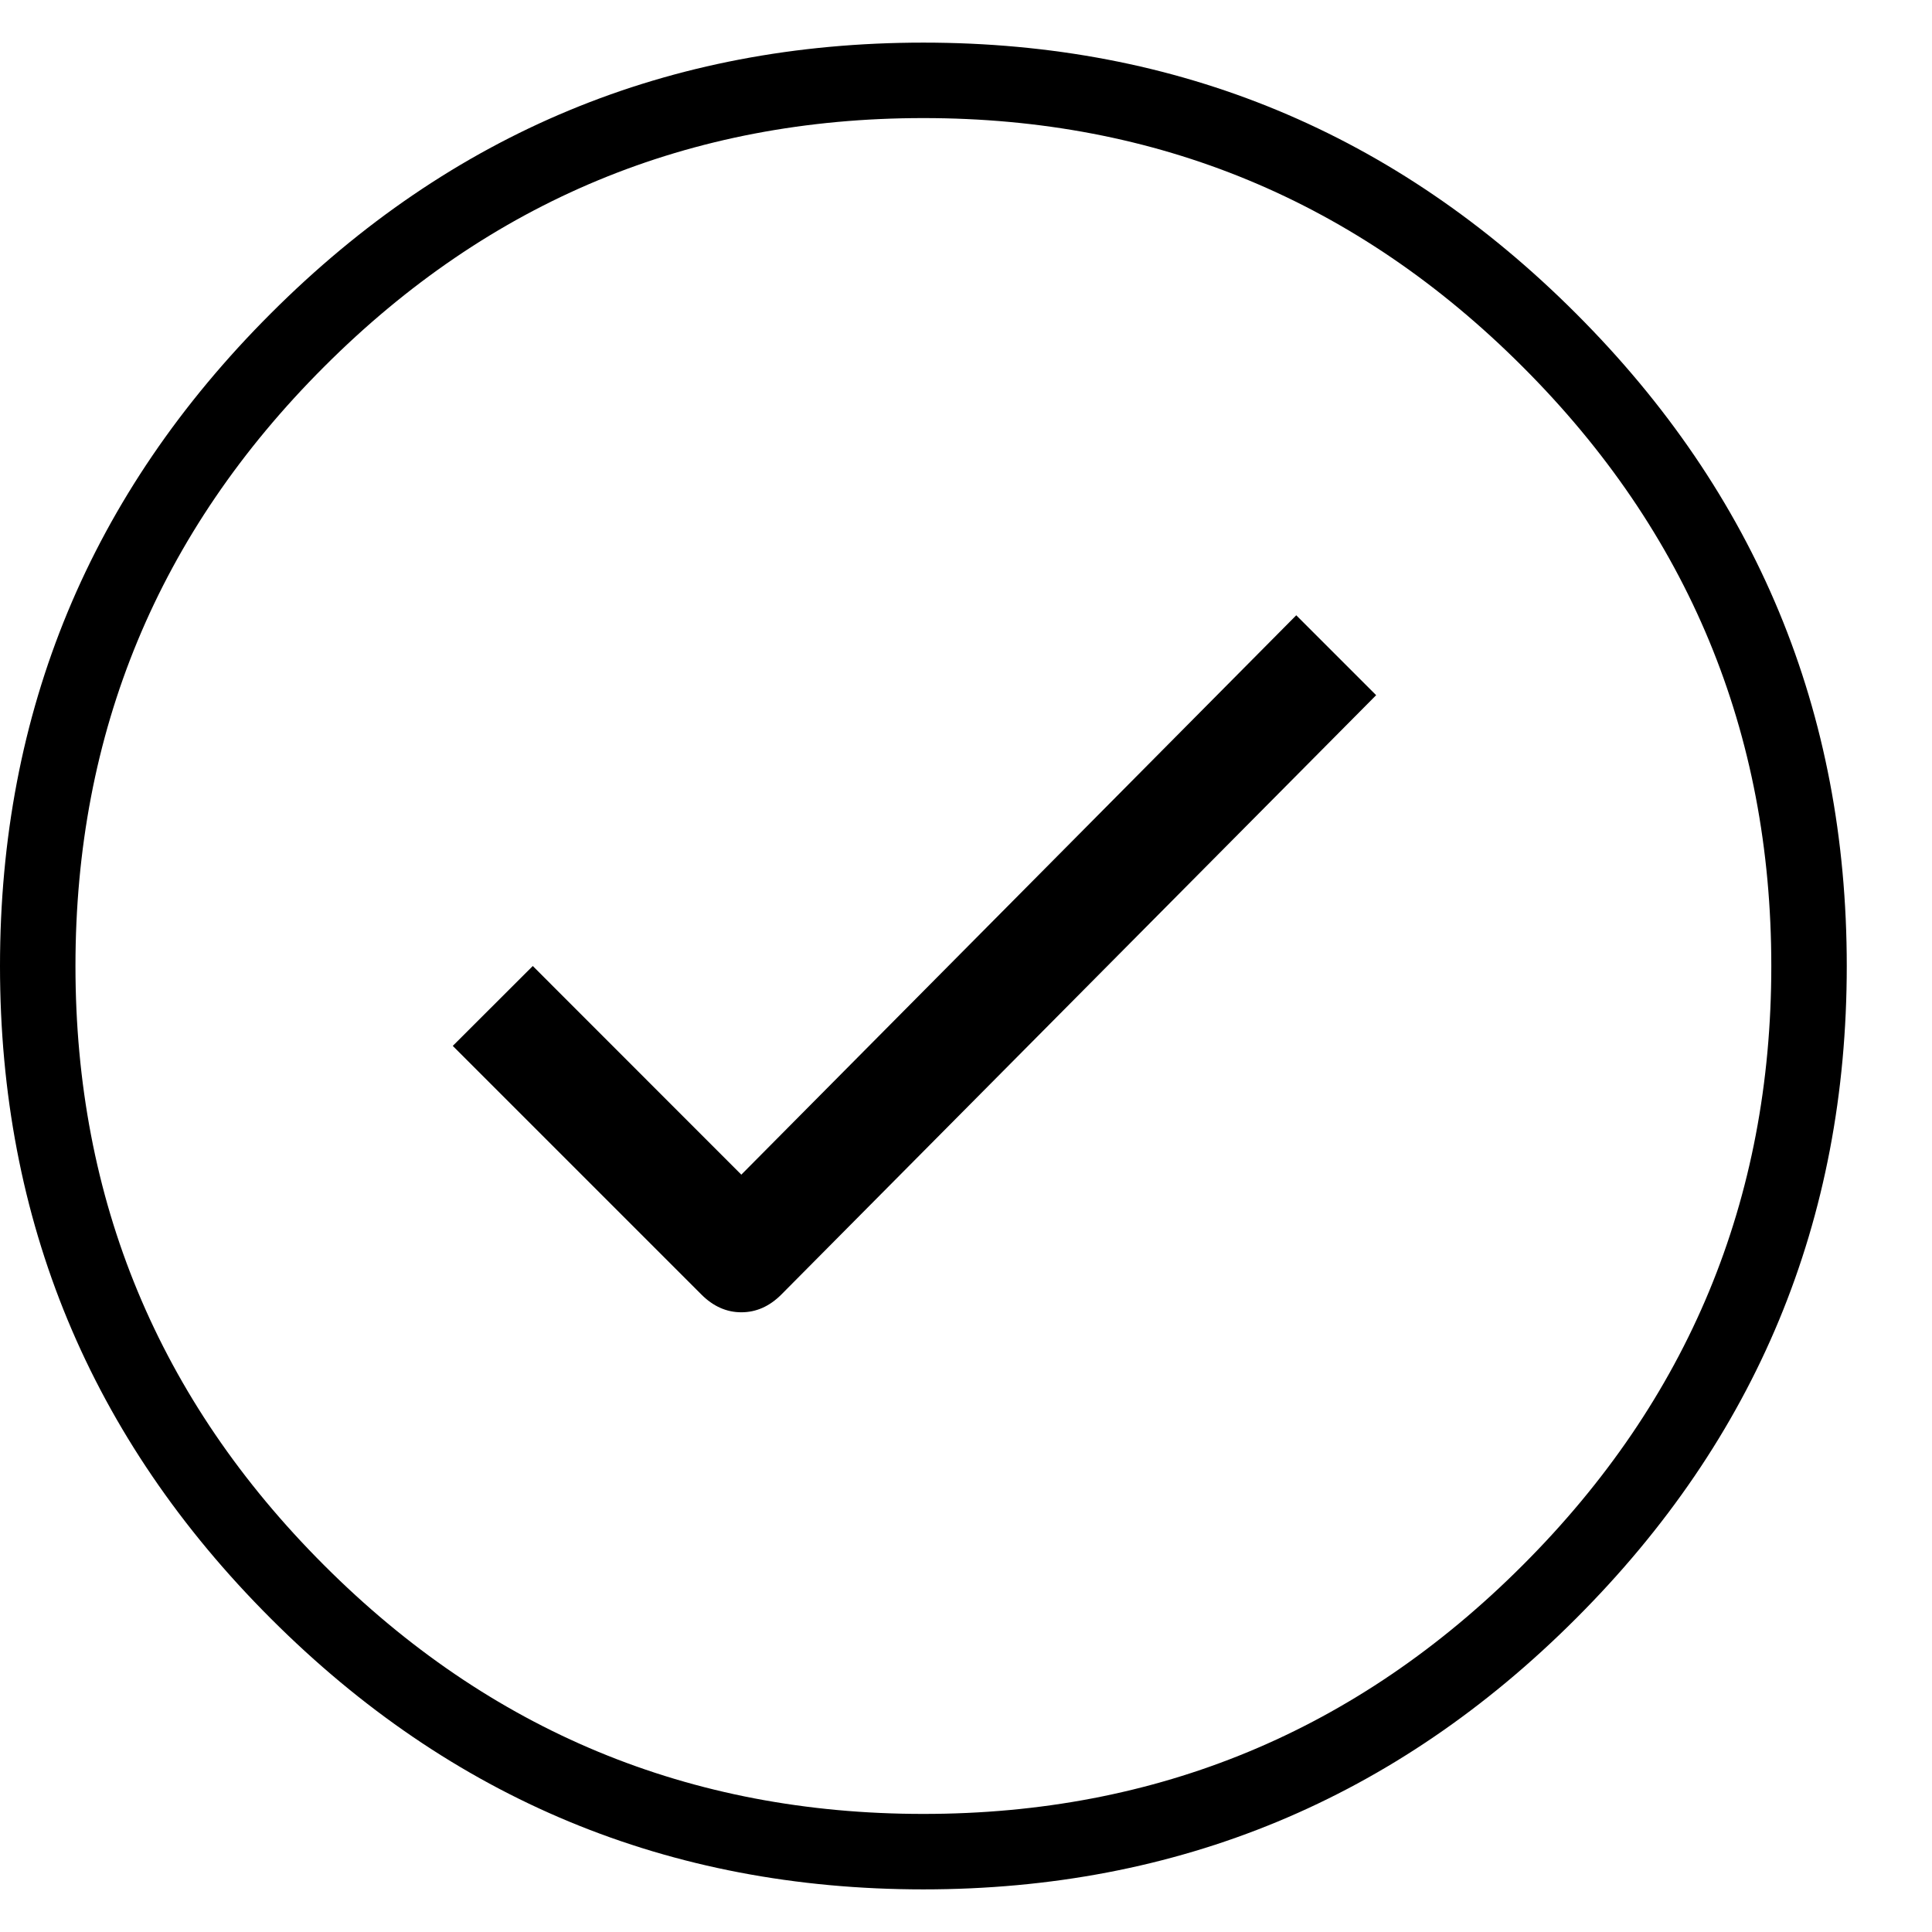 <svg width="17" height="17" viewBox="0 0 17 17" xmlns="http://www.w3.org/2000/svg"><title>Type something</title><path d="M11.406,6.414 L12.109,7.117 L6.875,12.391 C6.771,12.495 6.654,12.547 6.523,12.547 C6.393,12.547 6.276,12.495 6.172,12.391 L3.984,10.203 L4.688,9.5 L6.523,11.336 L11.406,6.414 Z M8.125,1.375 C10.365,1.375 12.279,2.169 13.867,3.758 C15.456,5.346 16.25,7.26 16.25,9.5 C16.25,11.74 15.456,13.654 13.867,15.242 C12.279,16.831 10.365,17.625 8.125,17.625 C5.885,17.625 3.971,16.831 2.383,15.242 C0.794,13.654 0,11.74 0,9.5 C0,7.26 0.794,5.346 2.383,3.758 C3.971,2.169 5.885,1.375 8.125,1.375 L8.125,1.375 Z M8.125,16.961 C10.182,16.961 11.94,16.232 13.398,14.773 C14.857,13.315 15.586,11.557 15.586,9.5 C15.586,7.443 14.857,5.685 13.398,4.227 C11.94,2.768 10.182,2.039 8.125,2.039 C6.068,2.039 4.31,2.768 2.852,4.227 C1.393,5.685 0.664,7.443 0.664,9.5 C0.664,11.557 1.393,13.315 2.852,14.773 C4.31,16.232 6.068,16.961 8.125,16.961 L8.125,16.961 Z" transform="translate(0 -1)" fill-rule="evenodd"/></svg>
